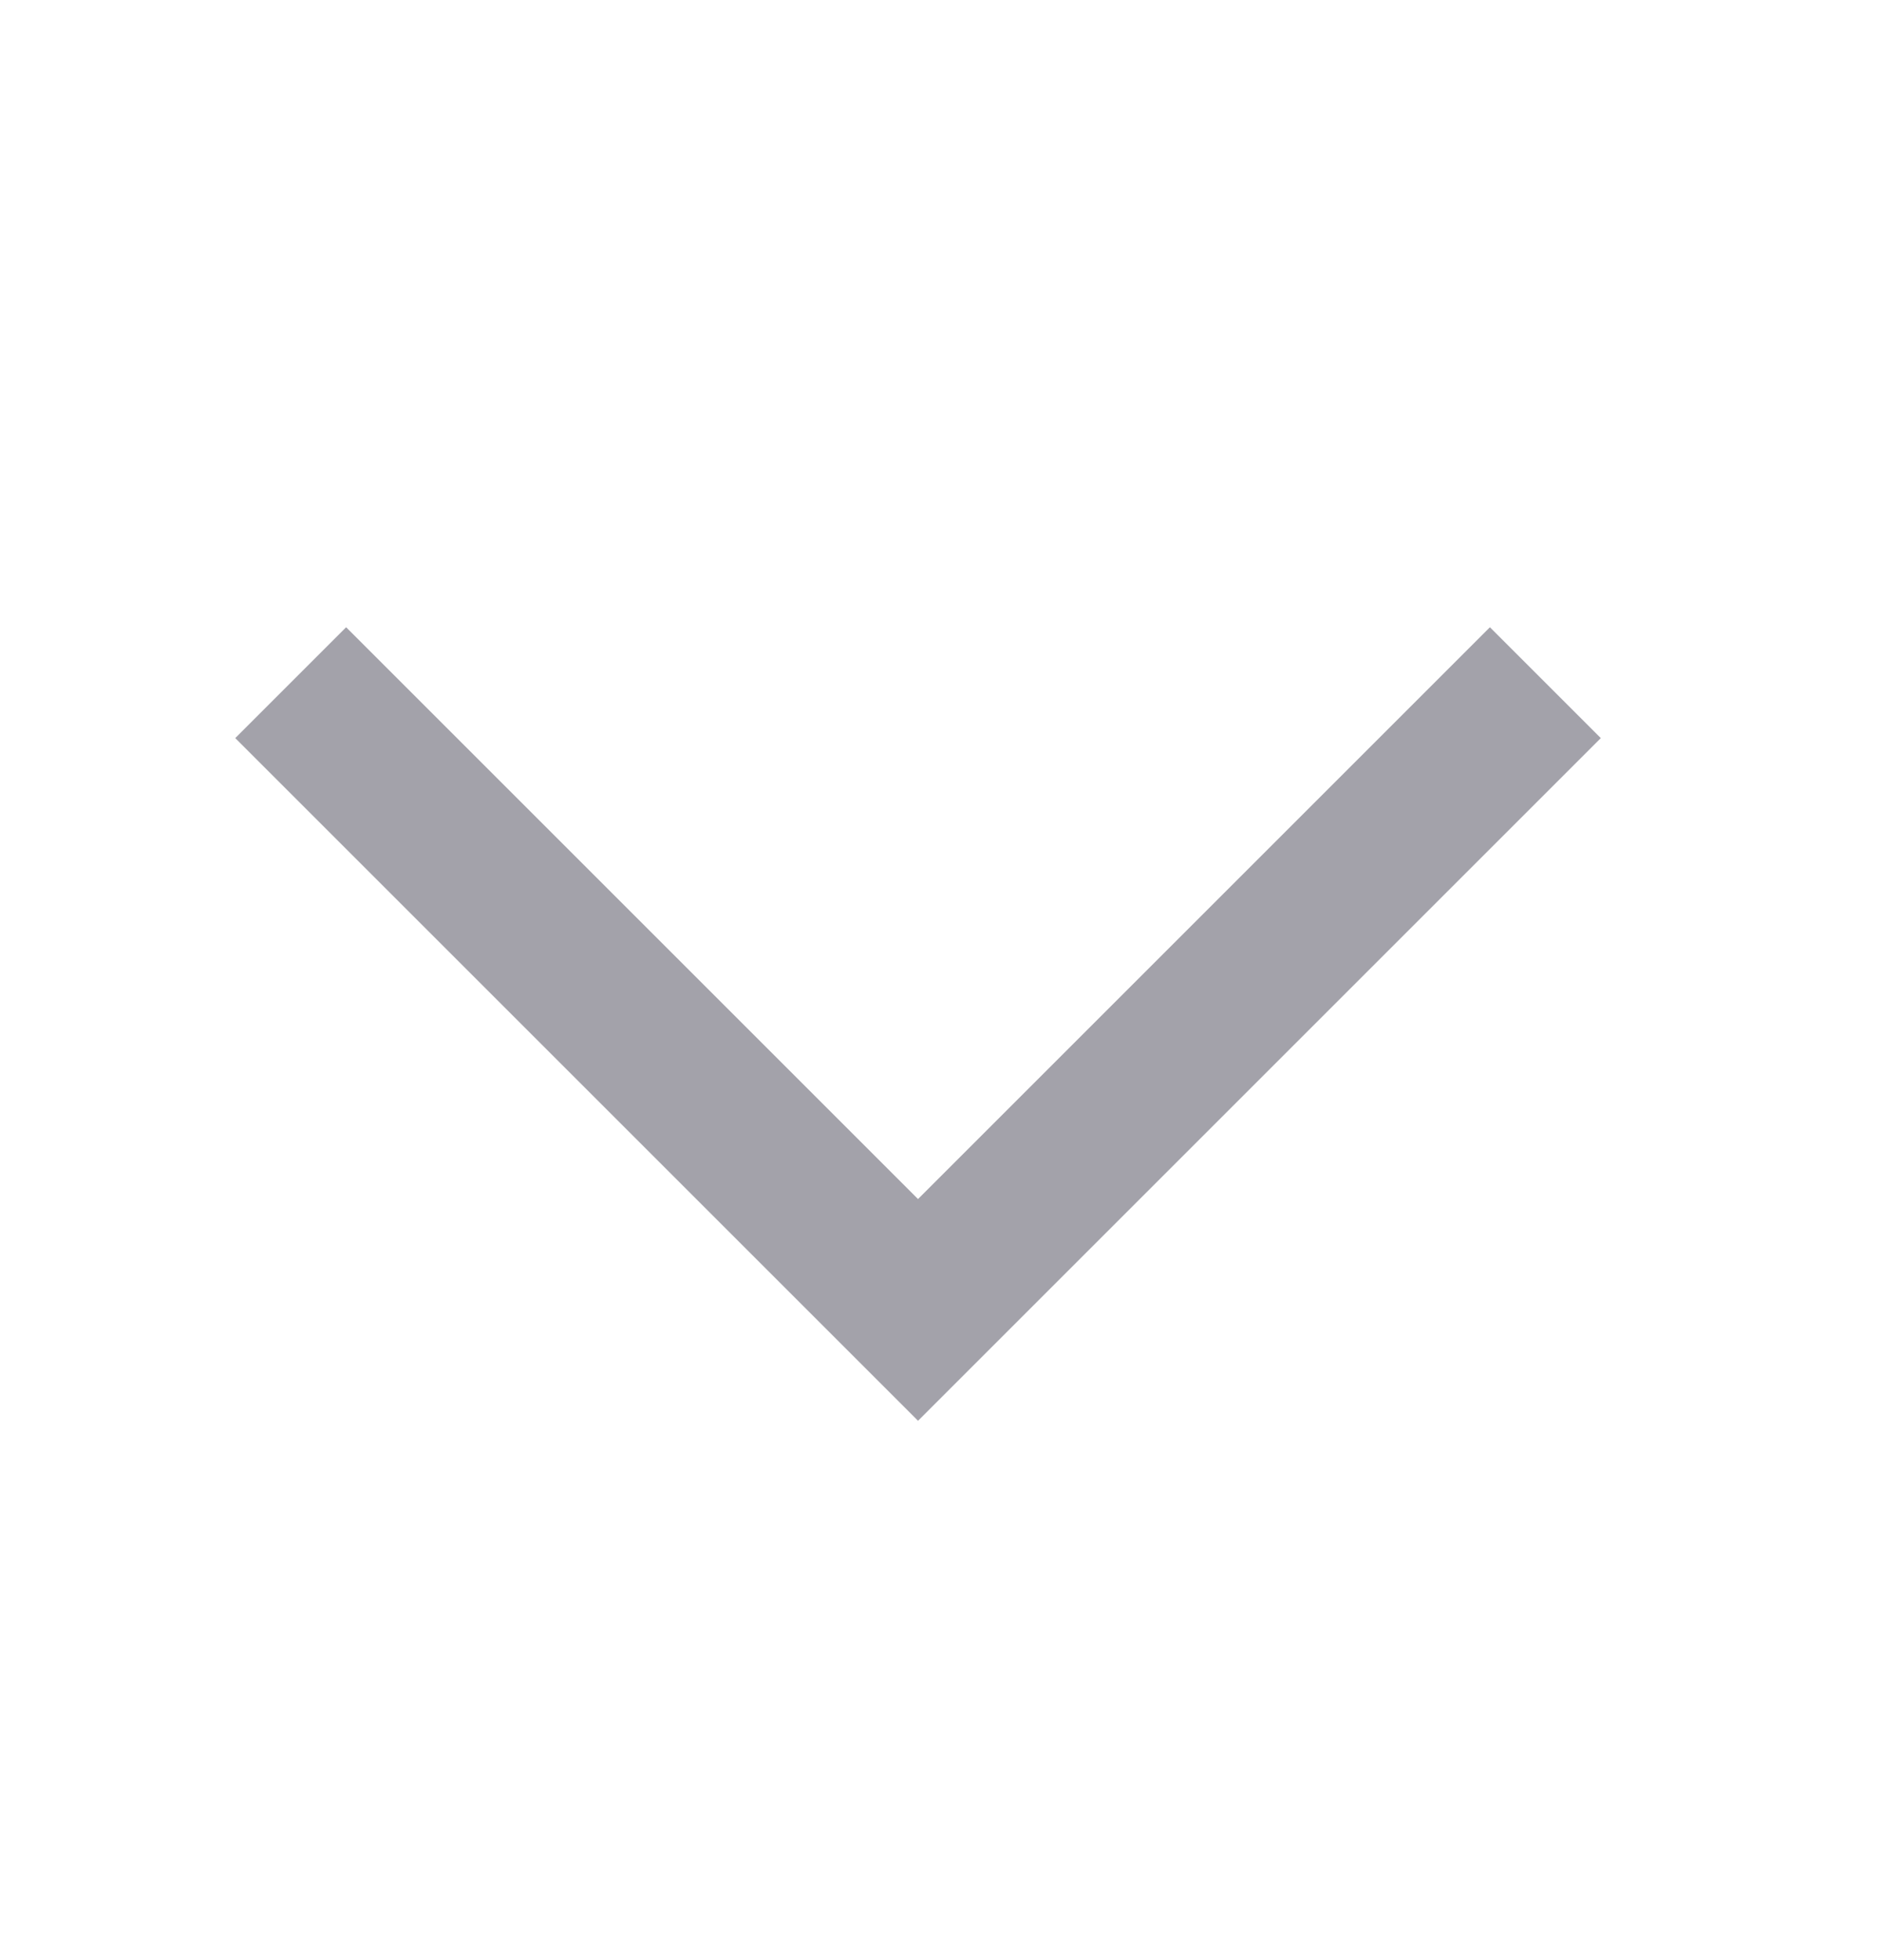 <svg xmlns="http://www.w3.org/2000/svg" width="24" height="25" viewBox="0 0 24 25">
    <g fill="none" fillRule="evenodd">
        <g fill="#A3A2AA">
            <g>
                <g>
                    <g>
                        <path d="M19 7L20.414 8.414 11.707 17.121 3 8.414 4.414 7 11.707 14.293z" transform="translate(-1044 -605) translate(299 67) translate(206 426) translate(539 113)"/>
                    </g>
                </g>
            </g>
        </g>
    </g>
</svg>
